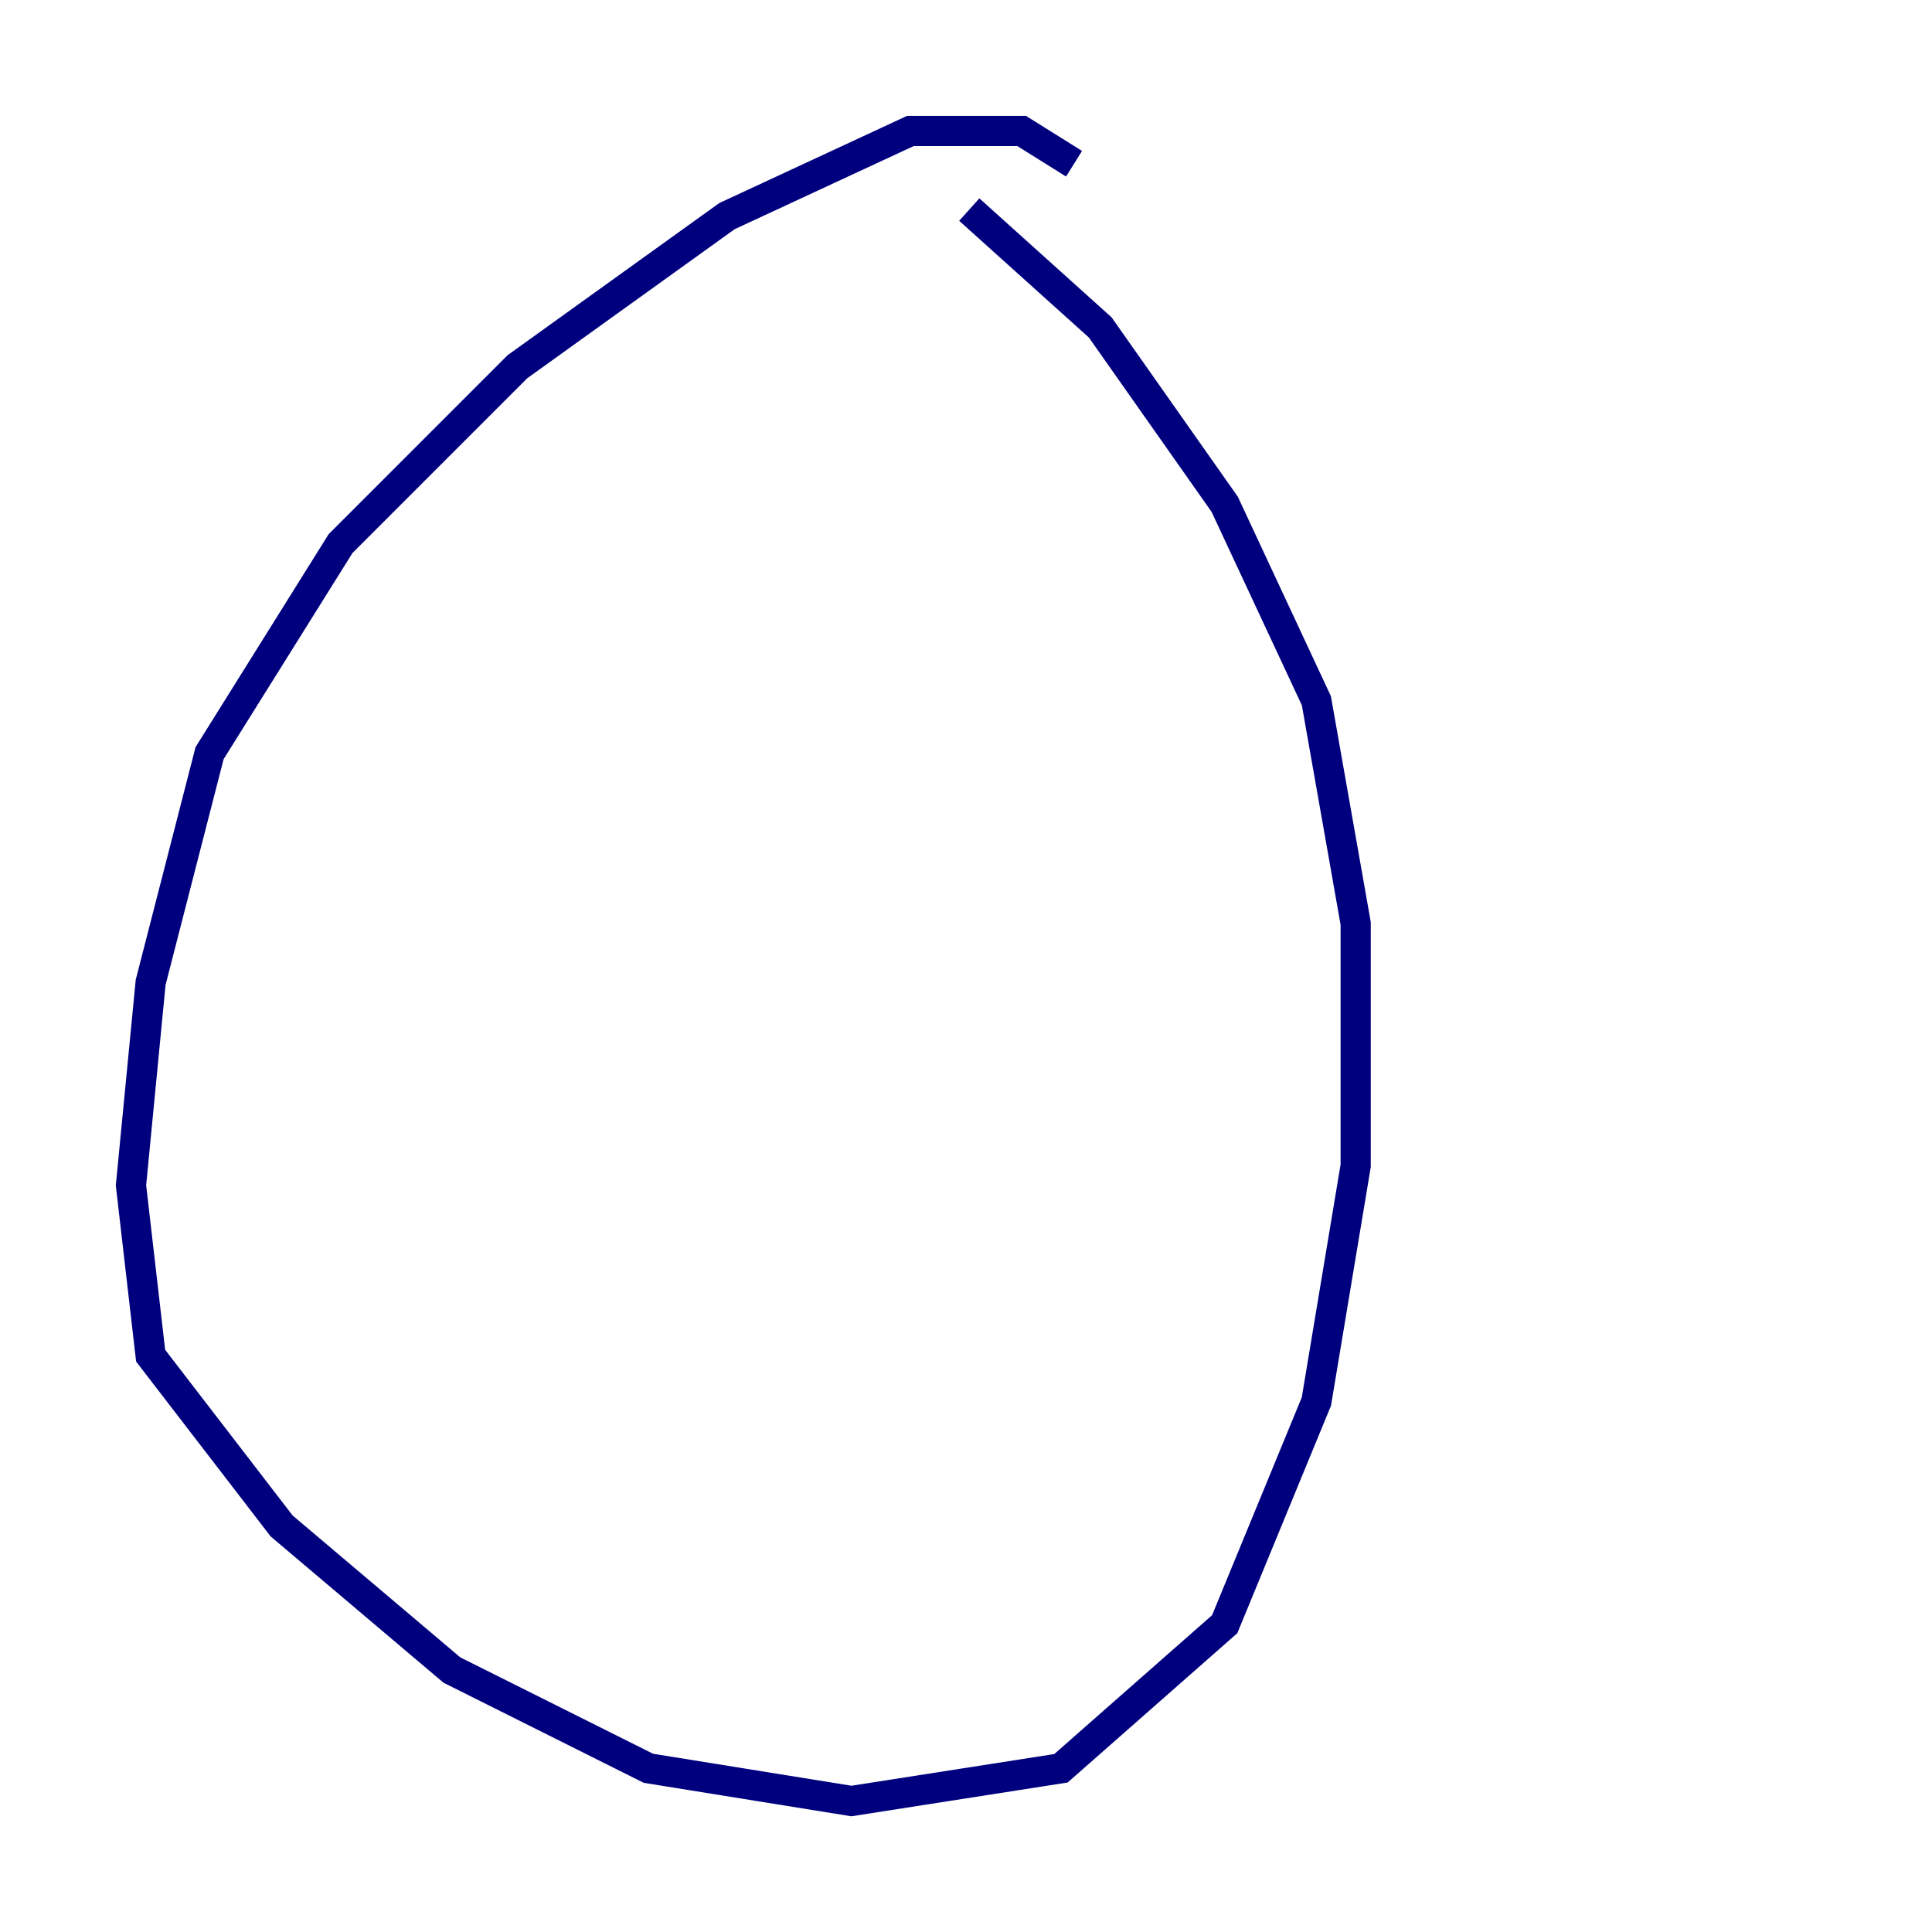 <?xml version="1.0" encoding="utf-8" ?>
<svg baseProfile="tiny" height="128" version="1.2" viewBox="0,0,128,128" width="128" xmlns="http://www.w3.org/2000/svg" xmlns:ev="http://www.w3.org/2001/xml-events" xmlns:xlink="http://www.w3.org/1999/xlink"><defs /><polyline fill="none" points="71.159,10.848 67.688,8.678 60.312,8.678 48.163,14.319 34.278,24.298 22.563,36.014 13.885,49.898 9.98,65.085 8.678,78.536 9.98,89.817 18.658,101.098 29.939,110.644 42.956,117.153 56.407,119.322 70.291,117.153 81.139,107.607 87.214,92.854 89.817,77.234 89.817,61.18 87.214,46.427 81.139,33.41 72.895,21.695 64.217,13.885" stroke="#00007f" stroke-width="2" /></svg>